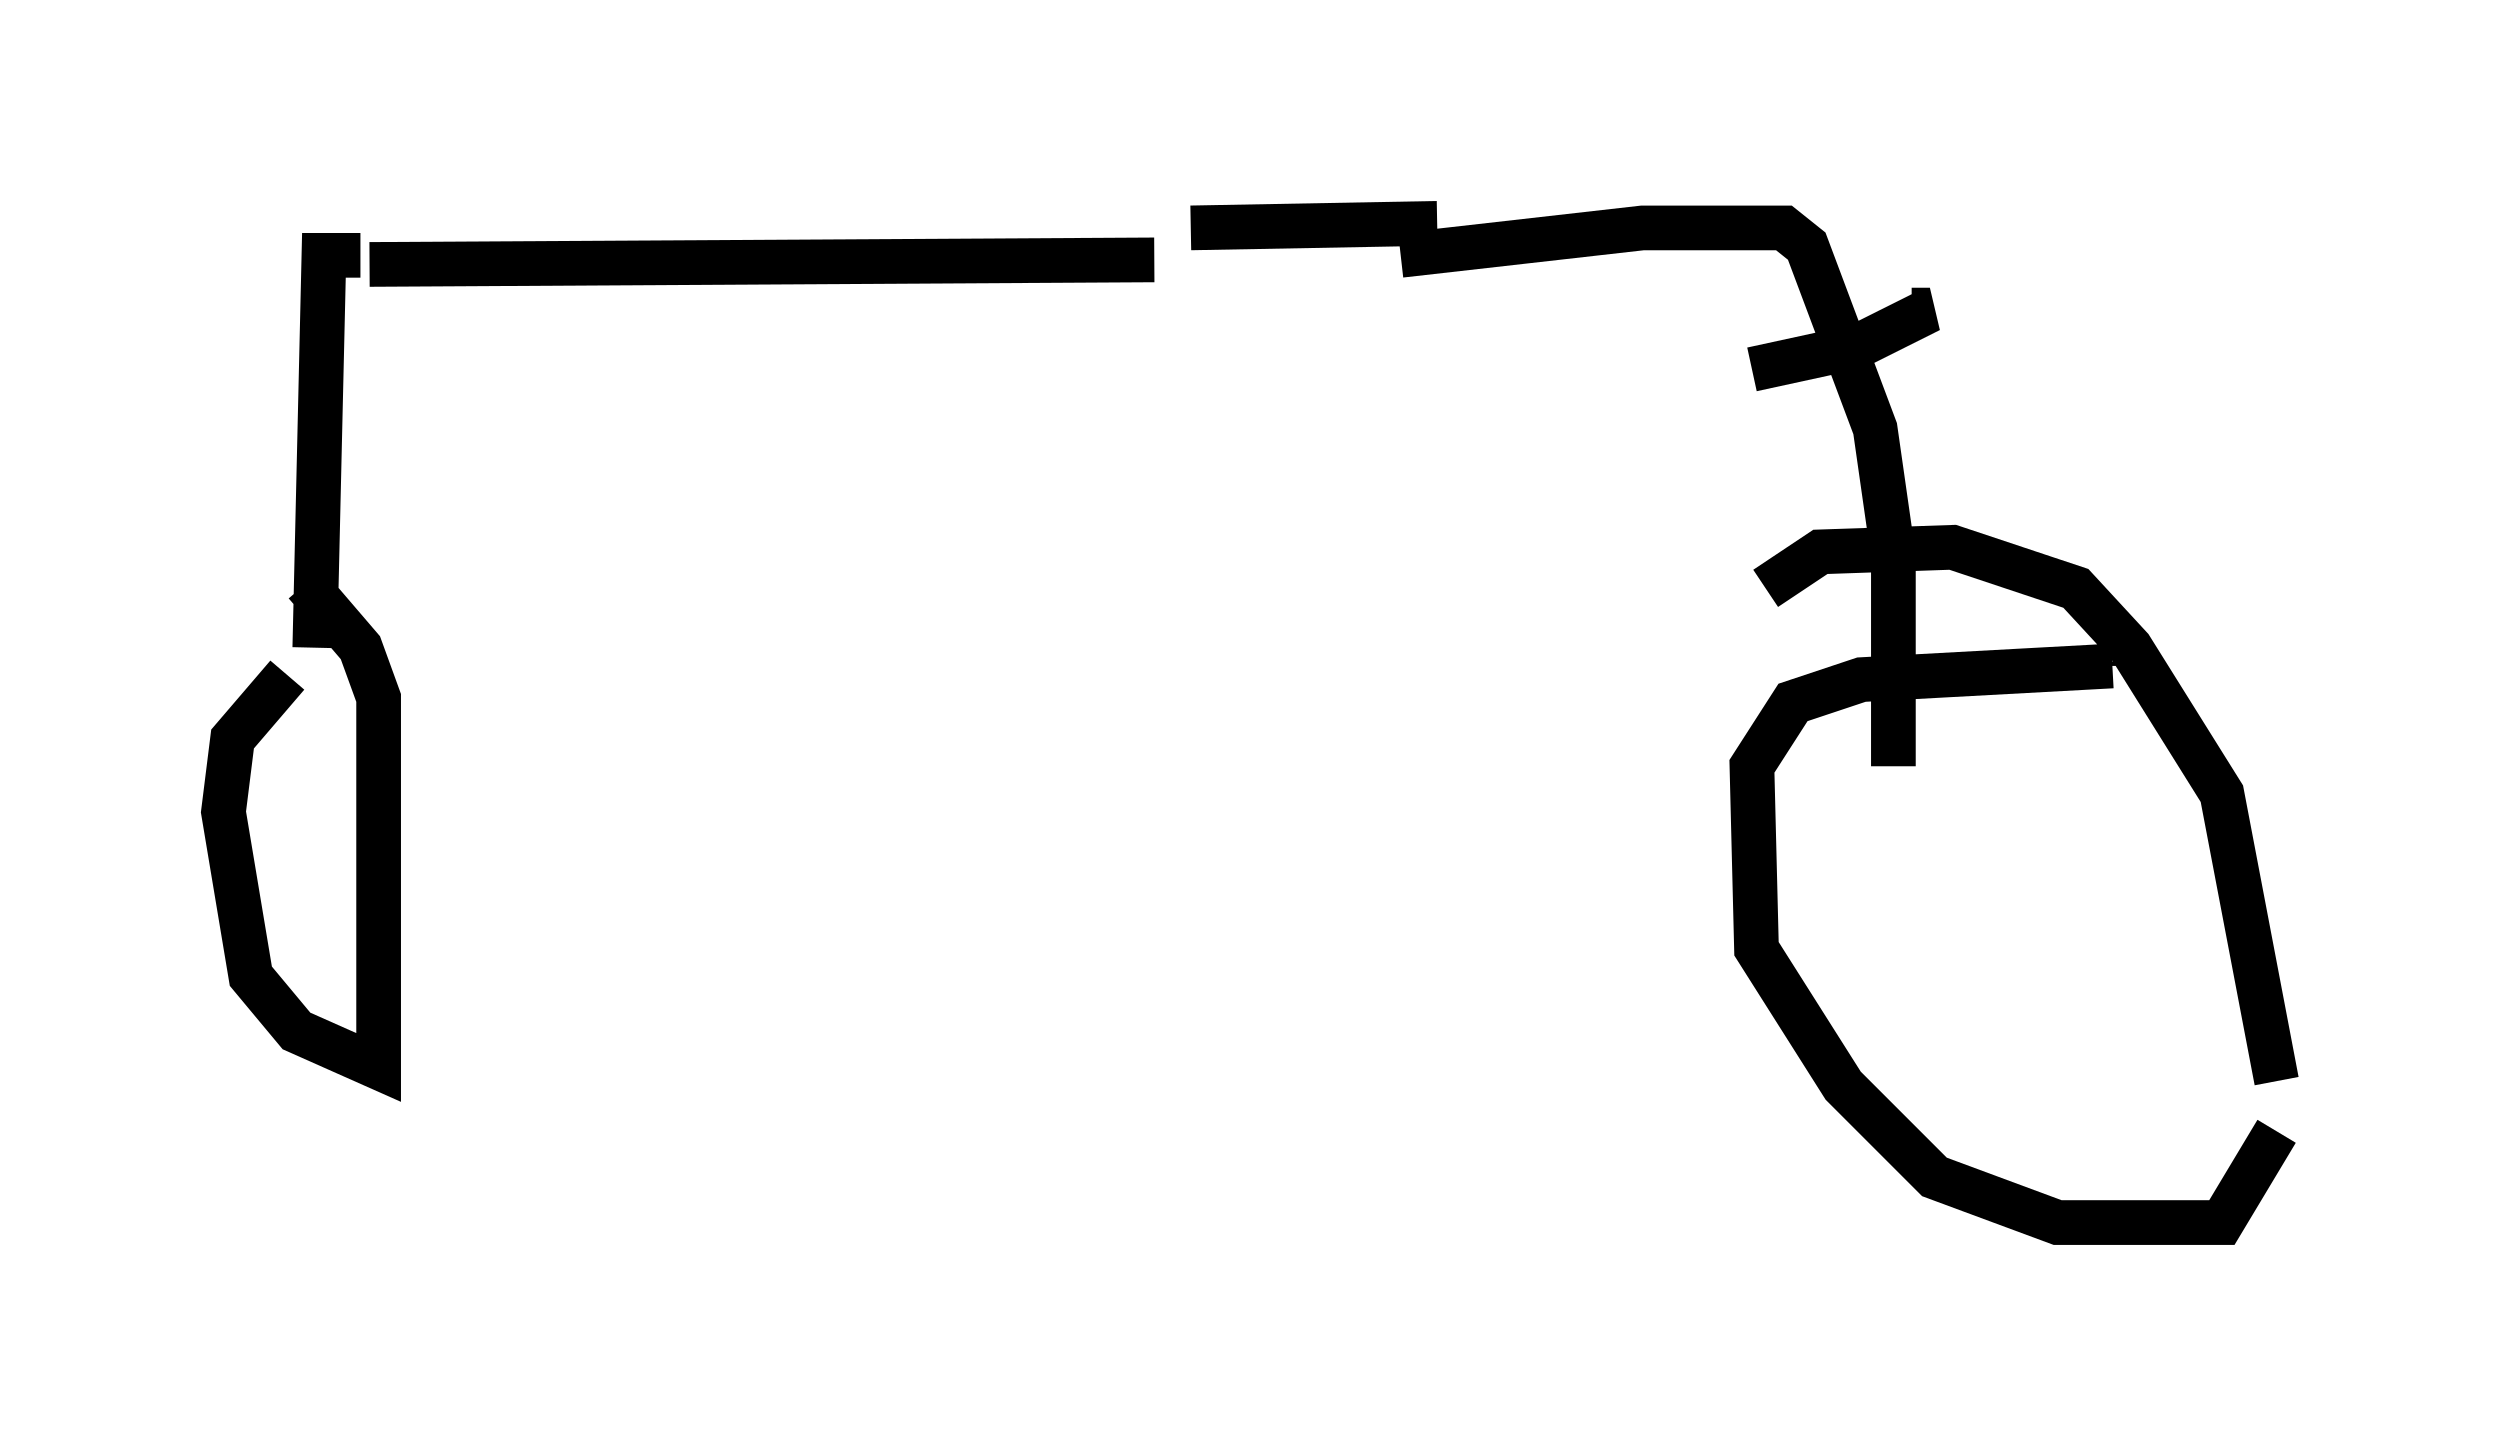 <?xml version="1.0" encoding="utf-8" ?>
<svg baseProfile="full" height="32.356" version="1.1" width="55.938" xmlns="http://www.w3.org/2000/svg" xmlns:ev="http://www.w3.org/2001/xml-events" xmlns:xlink="http://www.w3.org/1999/xlink"><defs /><rect fill="white" height="32.356" width="55.938" x="0" y="0" /><path d="M7.654, 14.698 m-1.225, 0.408 l-1.225, 1.429 -0.204, 1.633 l0.613, 3.675 1.021, 1.225 l1.838, 0.817 0.0, -8.269 l-0.408, -1.123 -1.225, -1.429 m40.834, 1.735 l0.0, 0.102 m-0.408, 0.0 l-5.615, 0.306 -1.531, 0.51 l-0.919, 1.429 0.102, 4.083 l1.94, 3.063 2.042, 2.042 l2.756, 1.021 3.675, 0.0 l1.225, -2.042 m0.0, -1.123 l-1.225, -6.431 -2.042, -3.267 l-1.225, -1.327 -2.756, -0.919 l-2.96, 0.102 -1.225, 0.817 m-32.463, 1.327 l0.204, -8.779 0.817, 0.0 m31.136, 2.552 l2.348, -0.51 1.633, -0.817 l-0.408, 0.0 m-34.505, -1.021 l17.559, -0.102 m5.513, -0.102 l5.41, -0.613 3.165, 0.0 l0.51, 0.408 1.531, 4.083 l0.408, 2.858 0.0, 4.696 m-15.721, -12.046 l5.513, -0.102 " fill="none" stroke="black" stroke-width="1" /></svg>